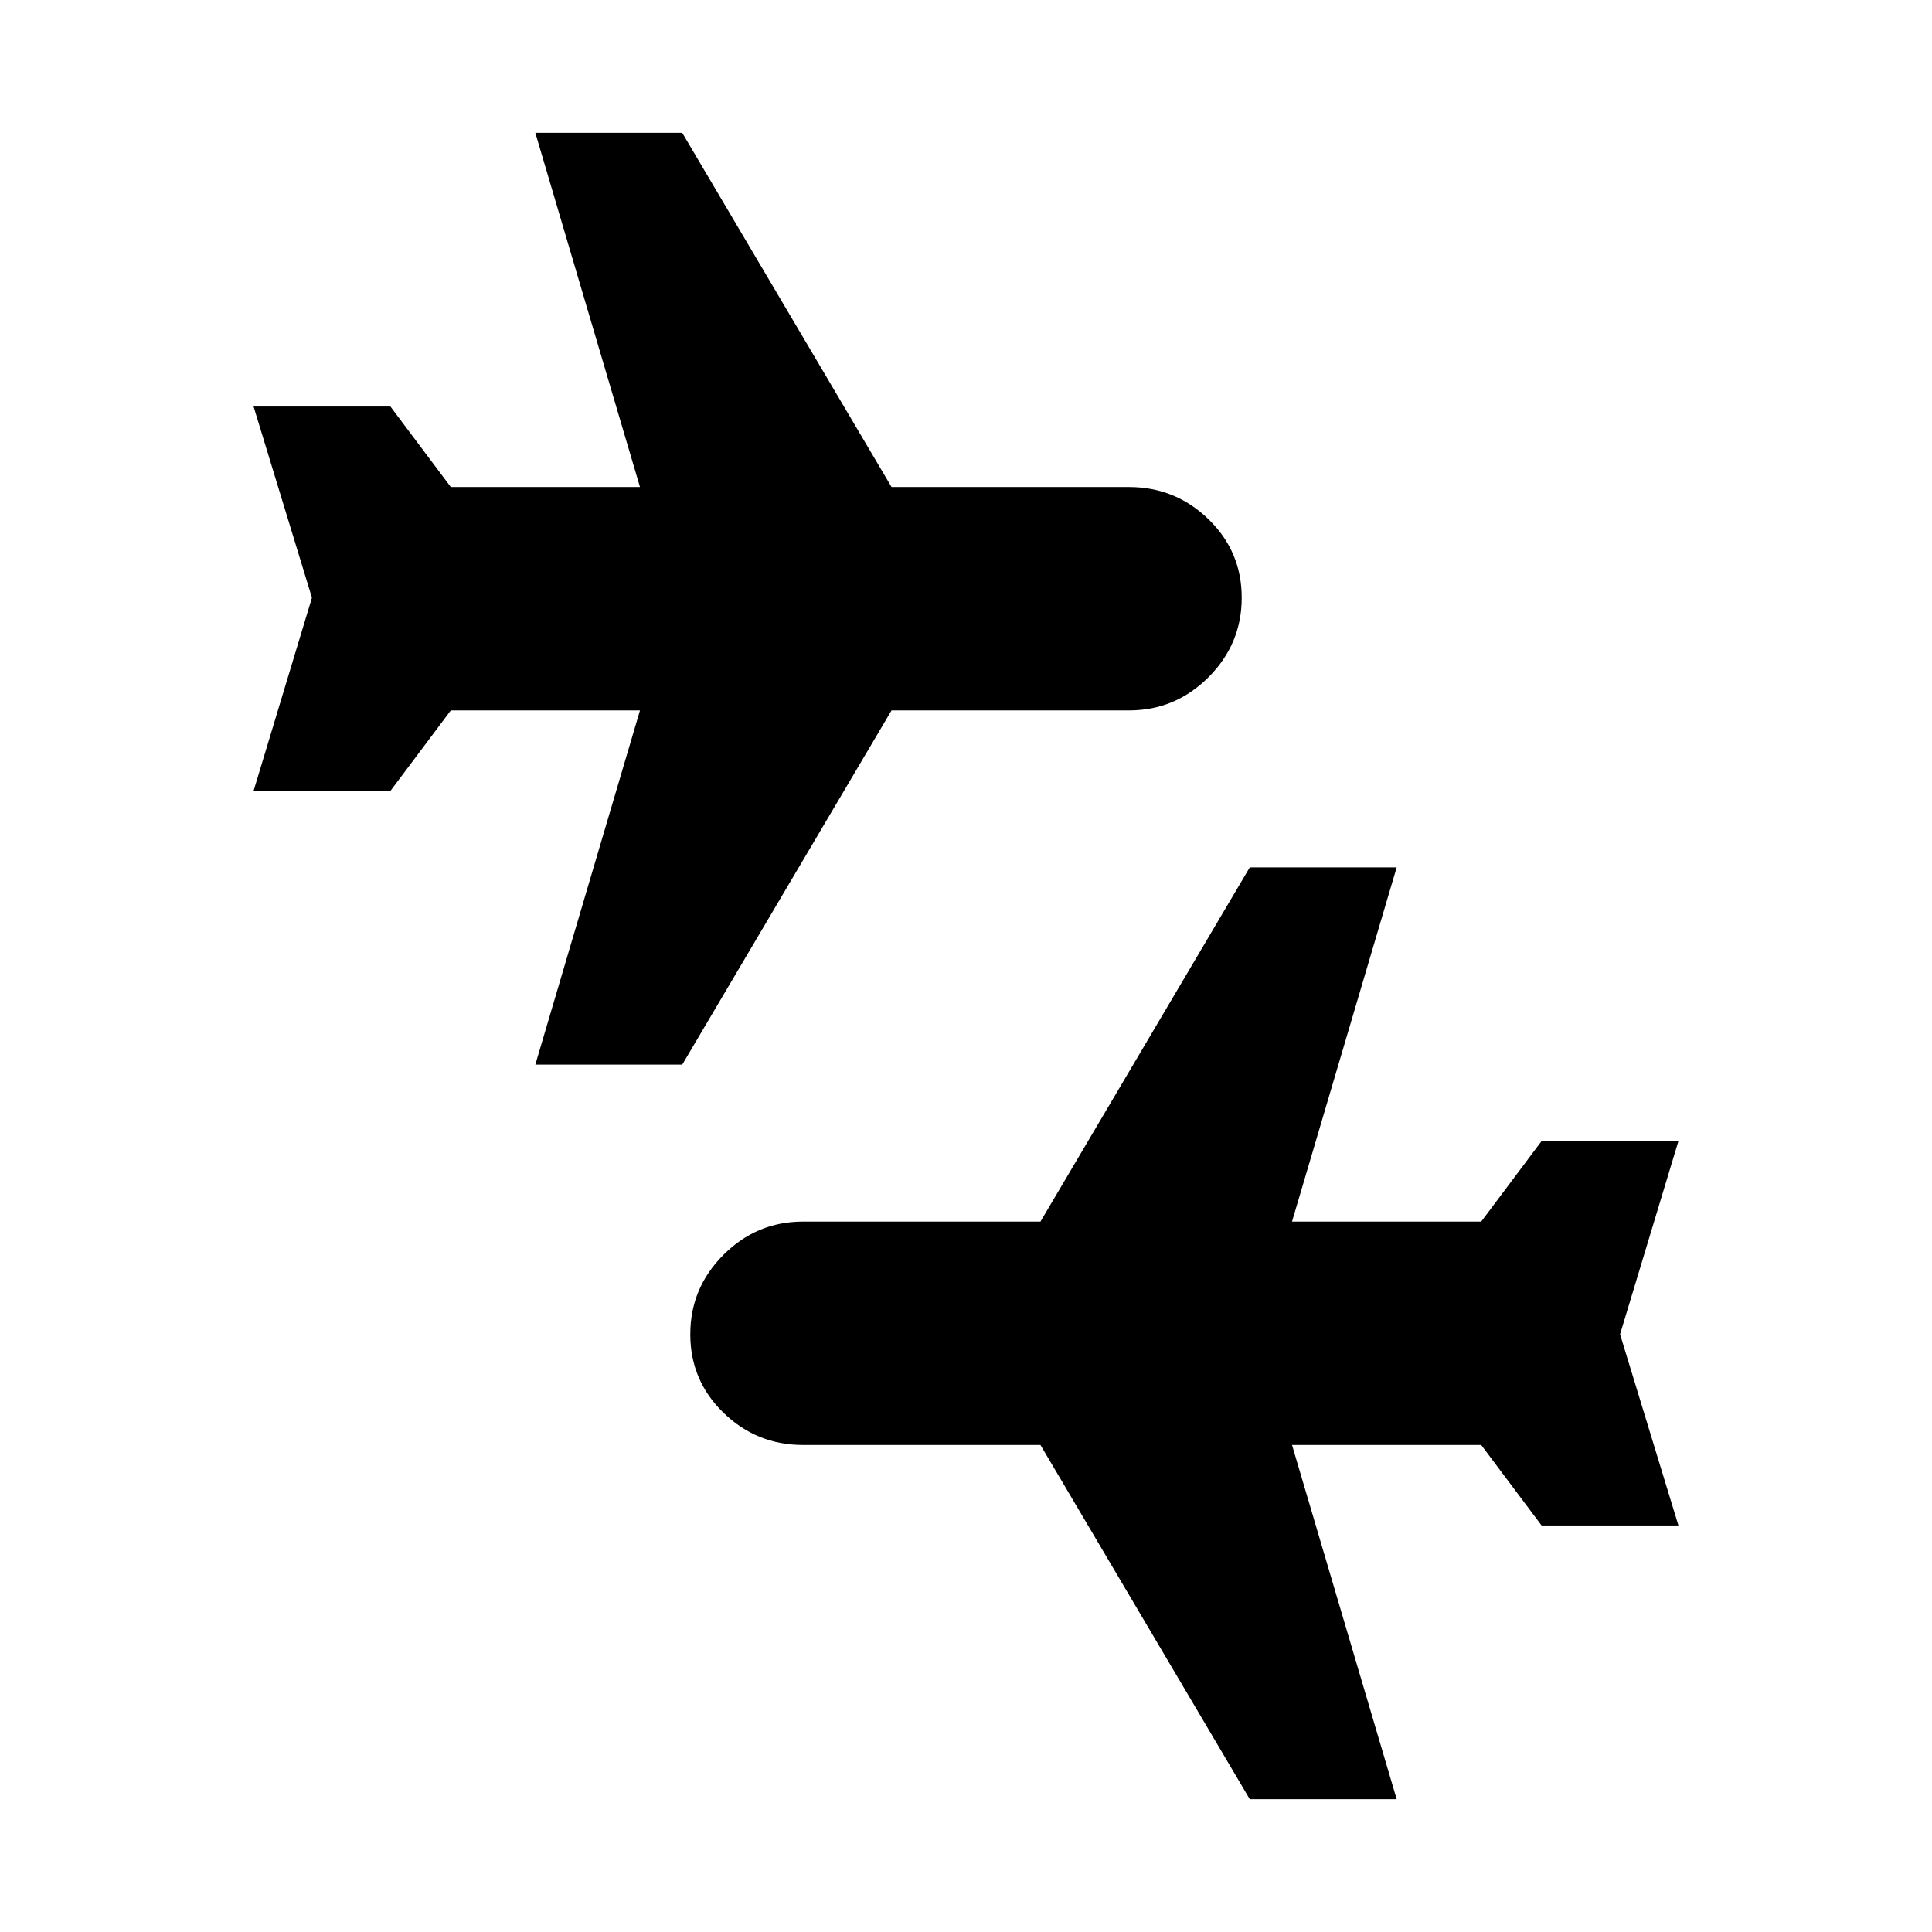 <svg xmlns="http://www.w3.org/2000/svg" height="24" viewBox="0 -960 960 960" width="24"><path d="M621-66 517-242H399q-23 0-39.5-16T343-297q0-23 16.5-39.5T399-353h118l104-176h73l-52 176h94l30-40h68l-29 96 29 95h-68l-30-40h-94l52 176h-73ZM266-431l52-176h-94l-30 40h-68l29-96-29-95h68l30 40h94l-52-176h73l104 176h118q23 0 39.5 16t16.5 39q0 23-16.5 39.5T561-607H443L339-431h-73Z"/></svg>